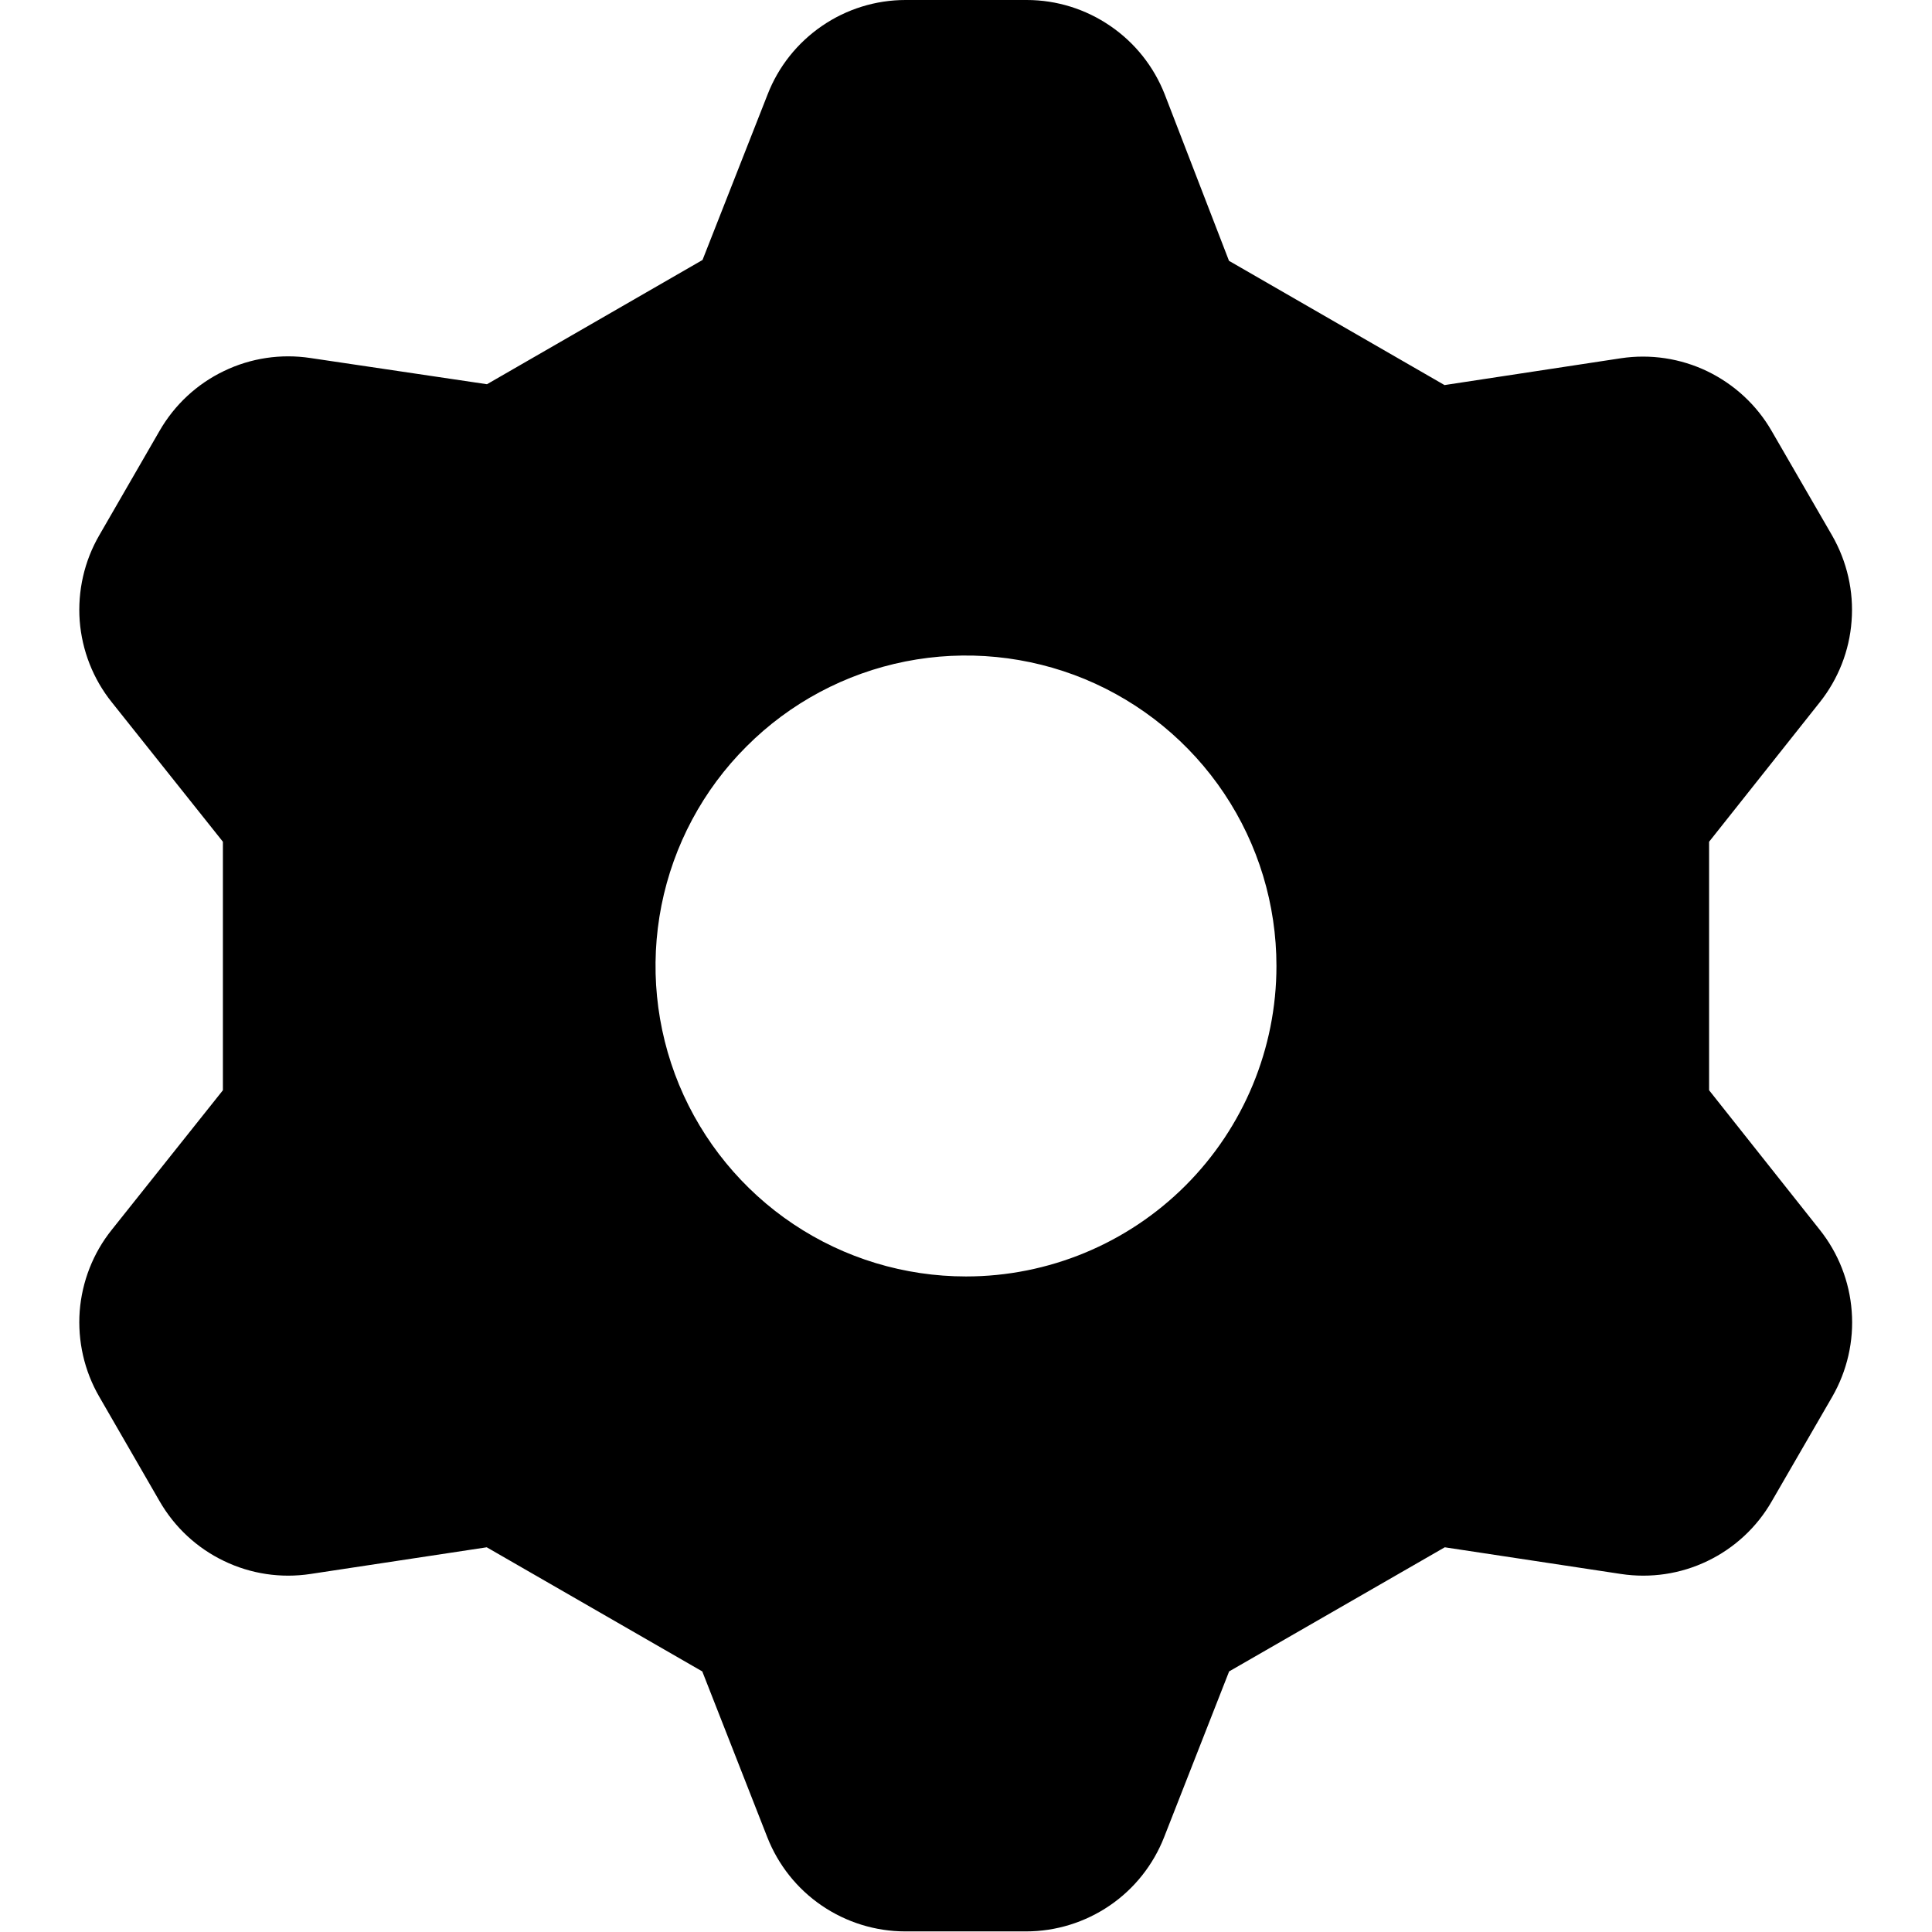<svg width="16" height="16" viewBox="0 0 16 16" xmlns="http://www.w3.org/2000/svg">
    <path d="M14.154 9.029V6.971L15.069 5.818C15.223 5.625 15.316 5.39 15.334 5.143C15.353 4.896 15.296 4.65 15.173 4.435L14.672 3.569C14.549 3.355 14.363 3.183 14.14 3.075C13.918 2.968 13.668 2.93 13.423 2.967L11.963 3.189L10.178 2.16L9.646 0.782C9.556 0.552 9.399 0.354 9.195 0.215C8.991 0.075 8.75 0 8.503 0L7.499 0C7.252 0 7.011 0.075 6.807 0.215C6.604 0.354 6.446 0.552 6.357 0.782L5.818 2.153L4.033 3.182L2.571 2.965C2.327 2.928 2.077 2.965 1.854 3.073C1.631 3.18 1.446 3.352 1.322 3.567L0.822 4.433C0.698 4.647 0.642 4.894 0.66 5.141C0.679 5.387 0.771 5.623 0.926 5.816L1.846 6.971V9.029L0.926 10.184C0.771 10.377 0.679 10.613 0.66 10.859C0.642 11.106 0.698 11.353 0.822 11.567L1.322 12.433C1.446 12.648 1.631 12.82 1.854 12.927C2.077 13.035 2.327 13.072 2.571 13.035L4.031 12.814L5.816 13.842L6.354 15.214C6.444 15.444 6.601 15.642 6.805 15.781C7.009 15.92 7.25 15.995 7.497 15.995H8.498C8.745 15.995 8.986 15.92 9.19 15.781C9.394 15.642 9.551 15.444 9.641 15.214L10.179 13.842L11.965 12.814L13.424 13.035C13.669 13.072 13.919 13.035 14.142 12.927C14.364 12.82 14.55 12.648 14.673 12.433L15.174 11.567C15.297 11.353 15.354 11.106 15.335 10.859C15.317 10.613 15.224 10.377 15.07 10.184L14.154 9.029ZM8 10.571C7.491 10.571 6.994 10.421 6.571 10.138C6.149 9.856 5.819 9.454 5.624 8.984C5.43 8.514 5.379 7.997 5.478 7.498C5.577 7 5.822 6.541 6.182 6.182C6.541 5.822 7 5.577 7.498 5.478C7.997 5.379 8.514 5.43 8.984 5.624C9.454 5.819 9.856 6.149 10.138 6.571C10.421 6.994 10.571 7.491 10.571 8C10.571 8.682 10.3 9.336 9.818 9.818C9.336 10.3 8.682 10.571 8 10.571Z" />
</svg>